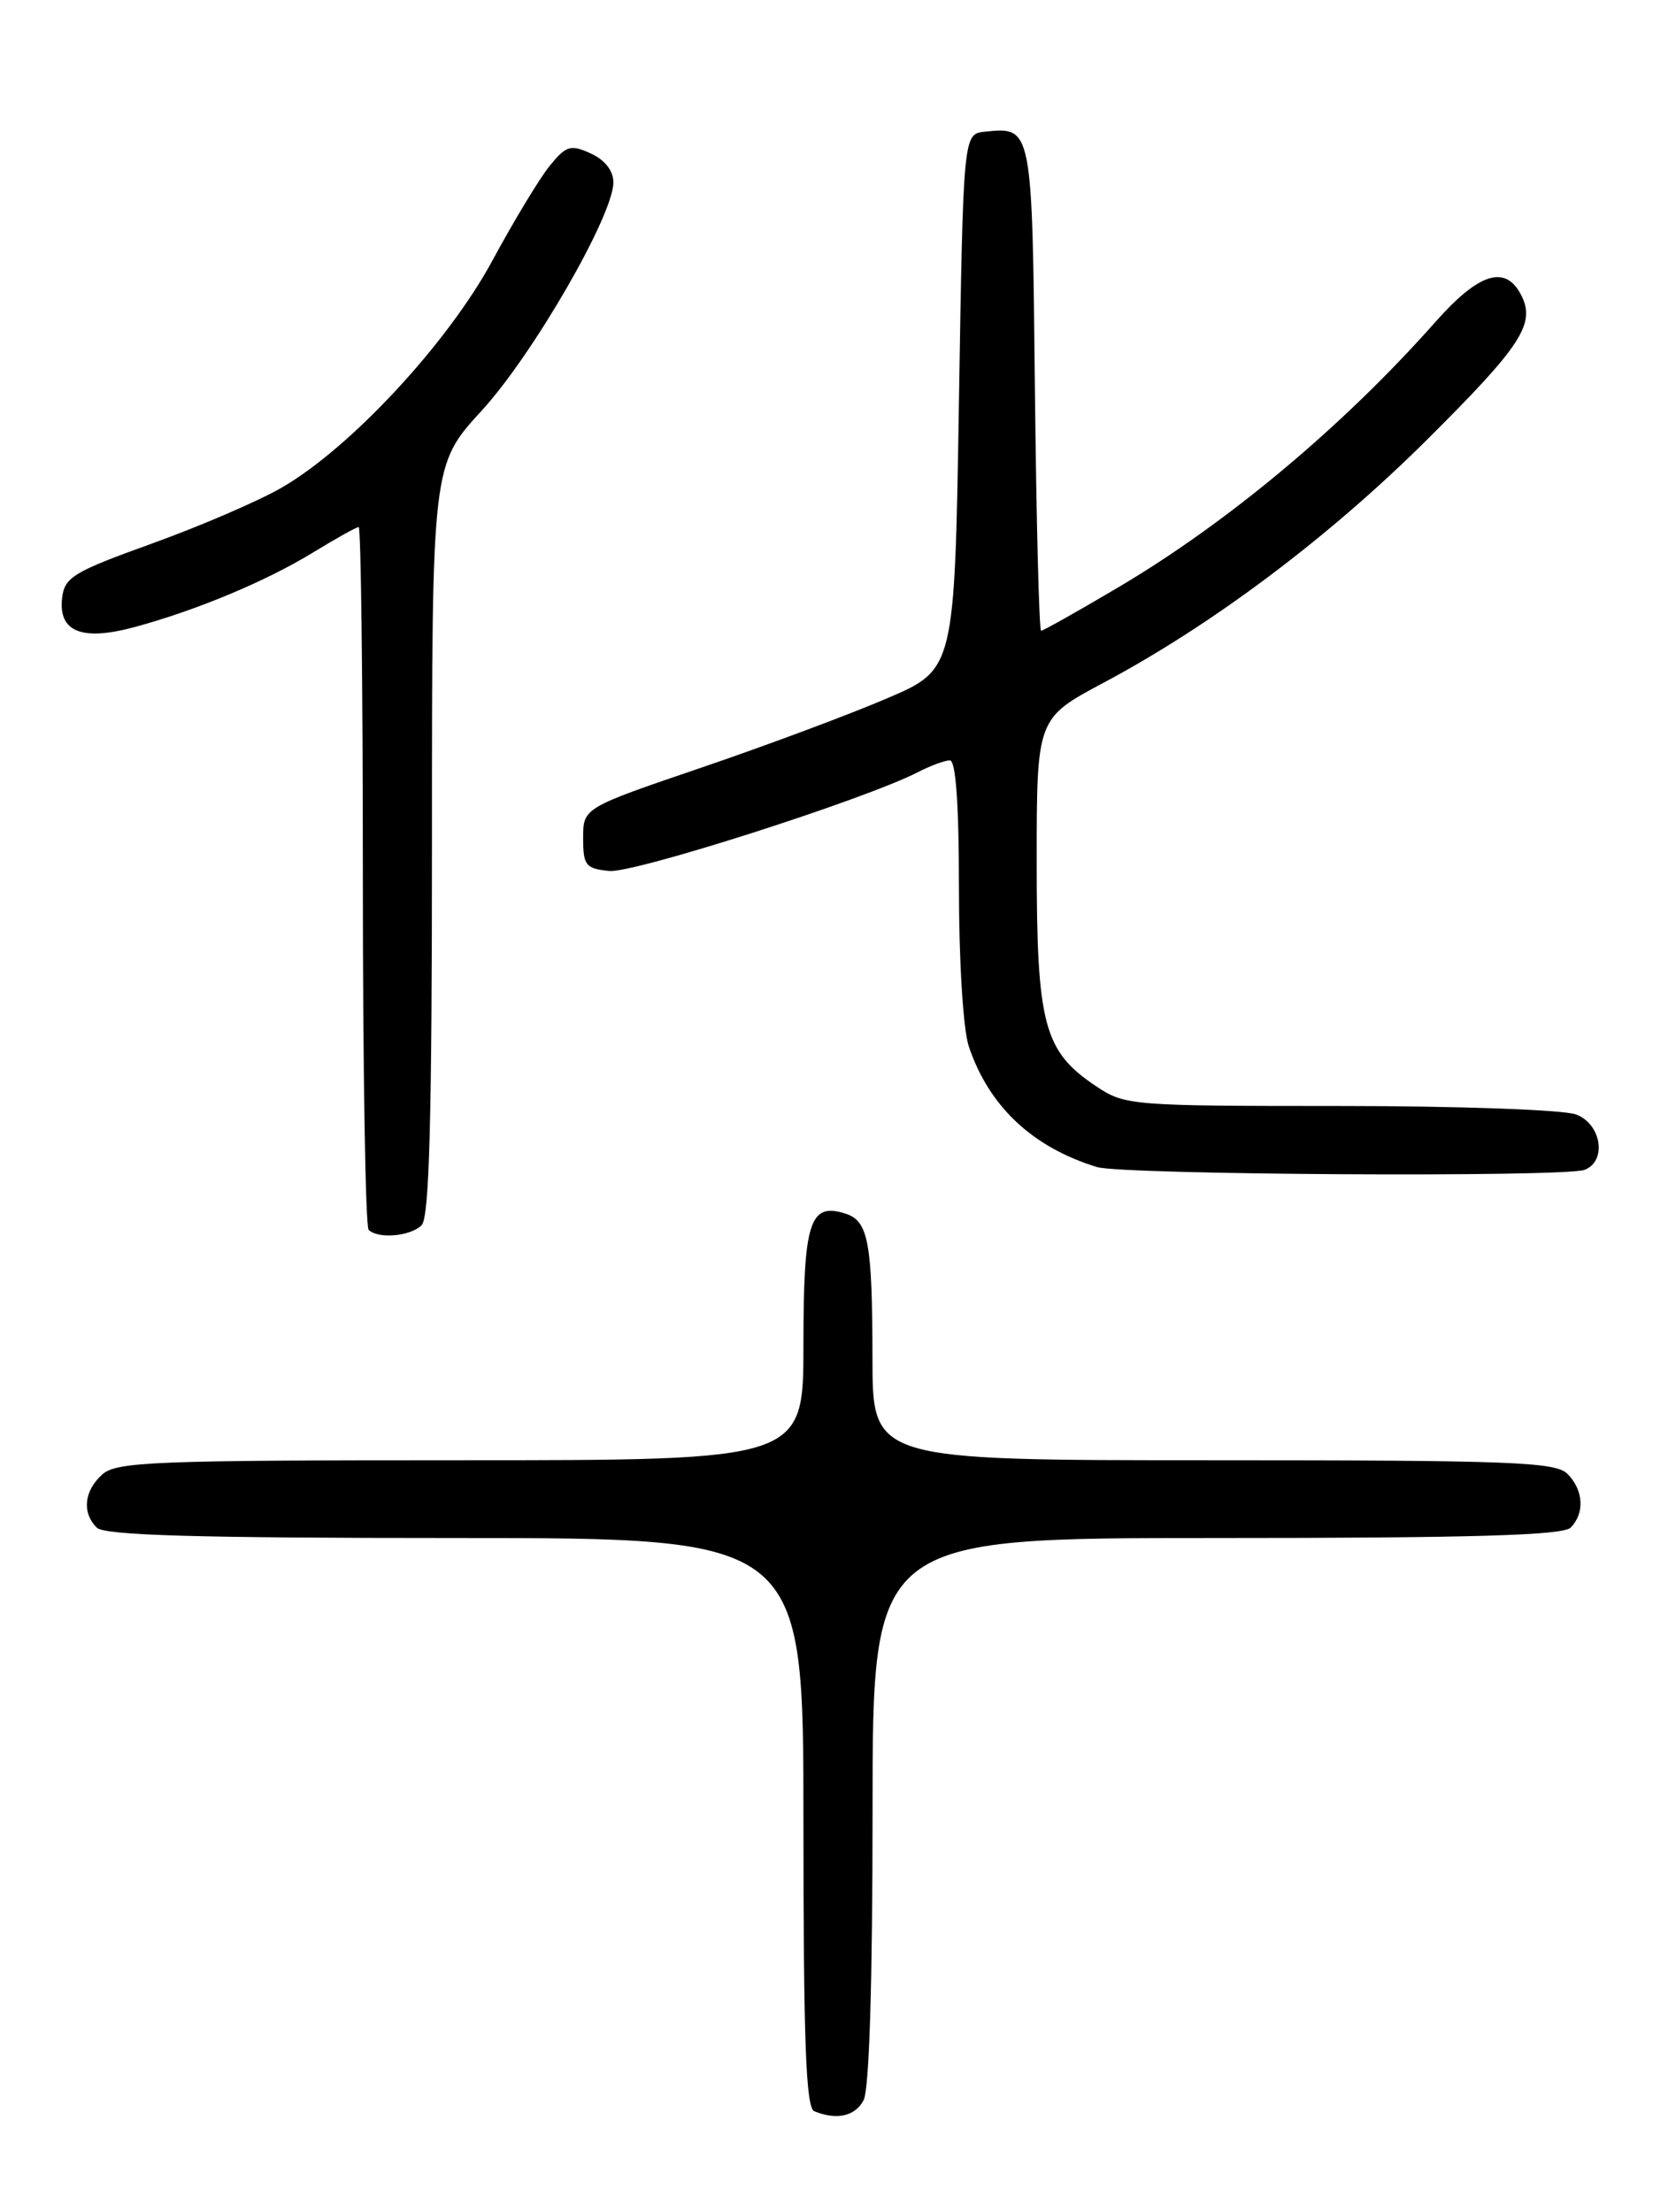 <?xml version="1.0" encoding="UTF-8" standalone="no"?>
<!DOCTYPE svg PUBLIC "-//W3C//DTD SVG 1.1//EN" "http://www.w3.org/Graphics/SVG/1.1/DTD/svg11.dtd" >
<svg xmlns="http://www.w3.org/2000/svg" xmlns:xlink="http://www.w3.org/1999/xlink" version="1.1" viewBox="0 0 194 256">
 <g >
 <path fill="currentColor"
d=" M 99.96 243.07 C 100.62 241.85 101.00 229.41 101.00 209.57 C 101.00 178.00 101.00 178.00 140.80 178.00 C 170.42 178.00 180.91 177.69 181.80 176.80 C 183.46 175.14 183.30 172.44 181.43 170.57 C 180.05 169.20 174.94 169.00 140.43 169.00 C 101.00 169.00 101.00 169.00 100.99 157.25 C 100.97 143.71 100.52 141.30 97.84 140.45 C 93.72 139.14 93.00 141.39 93.00 155.62 C 93.00 169.00 93.00 169.00 53.33 169.00 C 17.82 169.00 13.47 169.17 11.83 170.65 C 9.72 172.56 9.47 175.07 11.20 176.80 C 12.09 177.69 22.69 178.00 52.70 178.00 C 93.00 178.00 93.00 178.00 93.00 210.92 C 93.00 236.31 93.29 243.95 94.25 244.34 C 96.87 245.40 98.97 244.93 99.96 243.07 Z  M 48.80 141.80 C 49.70 140.90 50.00 129.62 50.00 97.20 C 50.00 53.81 50.00 53.81 55.76 47.52 C 61.70 41.04 71.00 24.92 71.00 21.11 C 71.00 19.76 70.02 18.51 68.38 17.76 C 66.04 16.70 65.54 16.85 63.63 19.19 C 62.46 20.63 59.48 25.56 57.00 30.15 C 51.86 39.68 40.54 51.88 32.58 56.45 C 29.88 58.01 23.13 60.91 17.58 62.91 C 8.50 66.18 7.47 66.80 7.19 69.20 C 6.73 73.13 9.48 74.23 15.59 72.57 C 22.77 70.63 30.84 67.25 36.27 63.92 C 38.89 62.32 41.25 61.00 41.52 61.00 C 41.78 61.00 42.00 79.15 42.00 101.33 C 42.00 123.52 42.30 141.97 42.67 142.33 C 43.75 143.42 47.51 143.09 48.80 141.80 Z  M 183.42 135.39 C 186.03 134.39 185.38 130.09 182.43 128.98 C 181.02 128.44 168.77 128.00 155.08 128.00 C 130.98 128.00 130.20 127.94 126.90 125.73 C 120.81 121.67 120.00 118.62 120.00 99.82 C 120.00 83.14 120.00 83.14 127.75 79.01 C 140.36 72.29 153.79 62.20 165.12 50.95 C 176.21 39.92 177.83 37.42 176.02 34.04 C 174.20 30.63 171.14 31.62 166.16 37.25 C 155.48 49.31 142.13 60.48 129.40 68.00 C 124.75 70.75 120.75 73.00 120.51 73.00 C 120.28 73.00 119.96 60.38 119.79 44.96 C 119.48 14.61 119.49 14.67 114.00 15.24 C 111.50 15.50 111.50 15.50 111.00 46.49 C 110.50 77.48 110.50 77.48 102.66 80.83 C 98.35 82.68 88.68 86.29 81.16 88.85 C 67.50 93.50 67.50 93.50 67.50 97.00 C 67.50 100.16 67.79 100.53 70.53 100.80 C 73.37 101.08 100.05 92.54 106.20 89.39 C 107.69 88.62 109.37 88.00 109.95 88.00 C 110.64 88.00 111.00 93.15 111.00 102.85 C 111.00 111.29 111.49 119.17 112.14 121.10 C 114.46 128.04 119.52 132.79 126.99 135.07 C 129.98 135.97 181.13 136.27 183.42 135.39 Z "/>
</g>
</svg>
